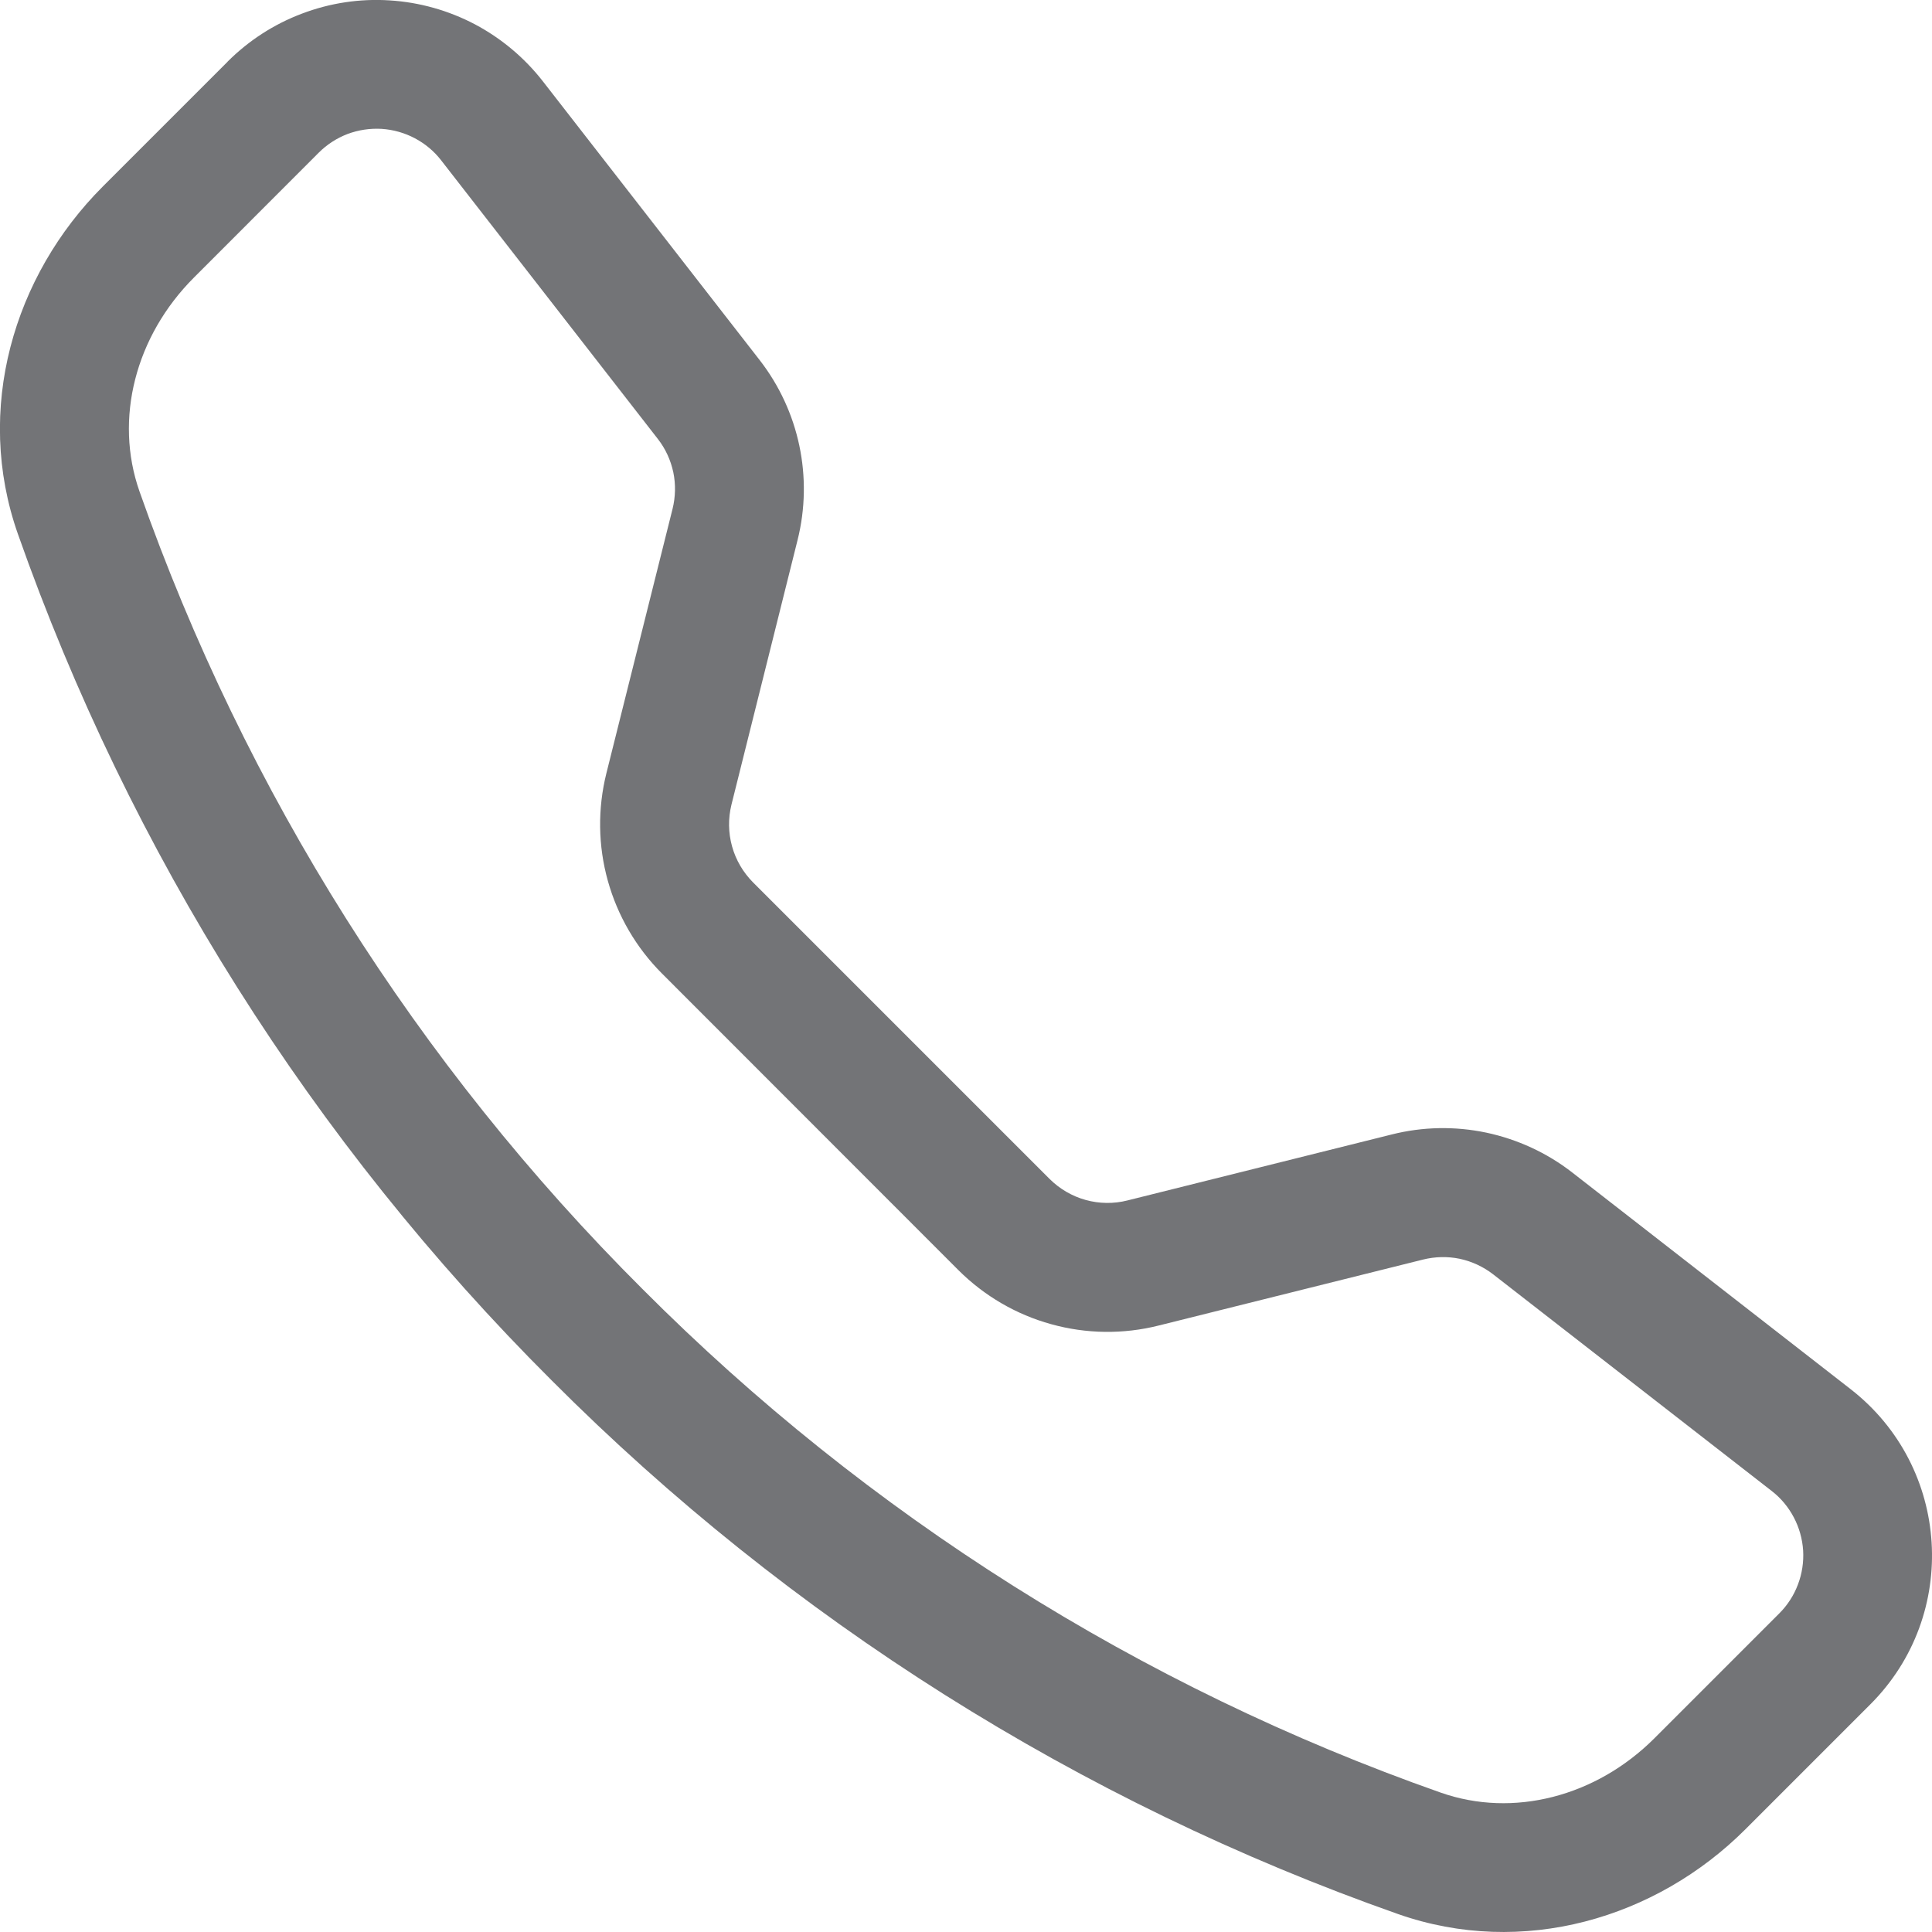 <svg width="20" height="20" viewBox="0 0 20 20" fill="none" xmlns="http://www.w3.org/2000/svg">
<g clip-path="url(#clip0_398_2524)">
<path d="M4.567 1.66C4.494 1.565 4.4 1.487 4.294 1.431C4.188 1.375 4.071 1.342 3.951 1.334C3.831 1.327 3.711 1.345 3.598 1.387C3.486 1.43 3.384 1.496 3.299 1.581L2.006 2.875C1.402 3.48 1.18 4.336 1.444 5.087C2.538 8.197 4.319 11.02 6.654 13.347C8.981 15.682 11.804 17.463 14.914 18.557C15.665 18.821 16.521 18.599 17.126 17.995L18.419 16.702C18.504 16.617 18.57 16.515 18.612 16.403C18.655 16.29 18.673 16.17 18.666 16.05C18.658 15.93 18.625 15.813 18.569 15.707C18.513 15.601 18.435 15.507 18.34 15.434L15.456 13.191C15.355 13.113 15.237 13.058 15.111 13.031C14.986 13.005 14.856 13.008 14.731 13.039L11.994 13.722C11.628 13.814 11.245 13.809 10.882 13.708C10.519 13.608 10.189 13.415 9.922 13.149L6.852 10.077C6.586 9.811 6.393 9.48 6.292 9.117C6.191 8.755 6.186 8.372 6.277 8.006L6.962 5.269C6.993 5.144 6.996 5.014 6.97 4.889C6.943 4.763 6.889 4.645 6.81 4.544L4.567 1.66ZM2.355 0.639C2.574 0.42 2.836 0.25 3.126 0.141C3.415 0.031 3.725 -0.016 4.033 0.004C4.342 0.023 4.643 0.108 4.917 0.252C5.19 0.397 5.43 0.598 5.62 0.842L7.862 3.725C8.274 4.254 8.419 4.942 8.256 5.592L7.572 8.33C7.537 8.472 7.539 8.62 7.578 8.761C7.617 8.902 7.692 9.03 7.795 9.134L10.866 12.205C10.97 12.308 11.098 12.383 11.239 12.422C11.38 12.461 11.529 12.463 11.671 12.427L14.407 11.744C14.728 11.663 15.063 11.657 15.386 11.725C15.71 11.794 16.014 11.934 16.275 12.137L19.157 14.38C20.194 15.186 20.289 16.717 19.361 17.644L18.069 18.936C17.144 19.861 15.761 20.267 14.472 19.814C11.174 18.653 8.179 16.765 5.71 14.289C3.234 11.82 1.346 8.825 0.185 5.527C-0.268 4.24 0.139 2.856 1.064 1.931L2.356 0.639H2.355Z" fill="#16181D" fill-opacity="0.6"/>
</g>
<defs>
<clipPath id="clip0_398_2524">
<rect width="20" height="20" fill="white"/>
</clipPath>
</defs>
</svg>
